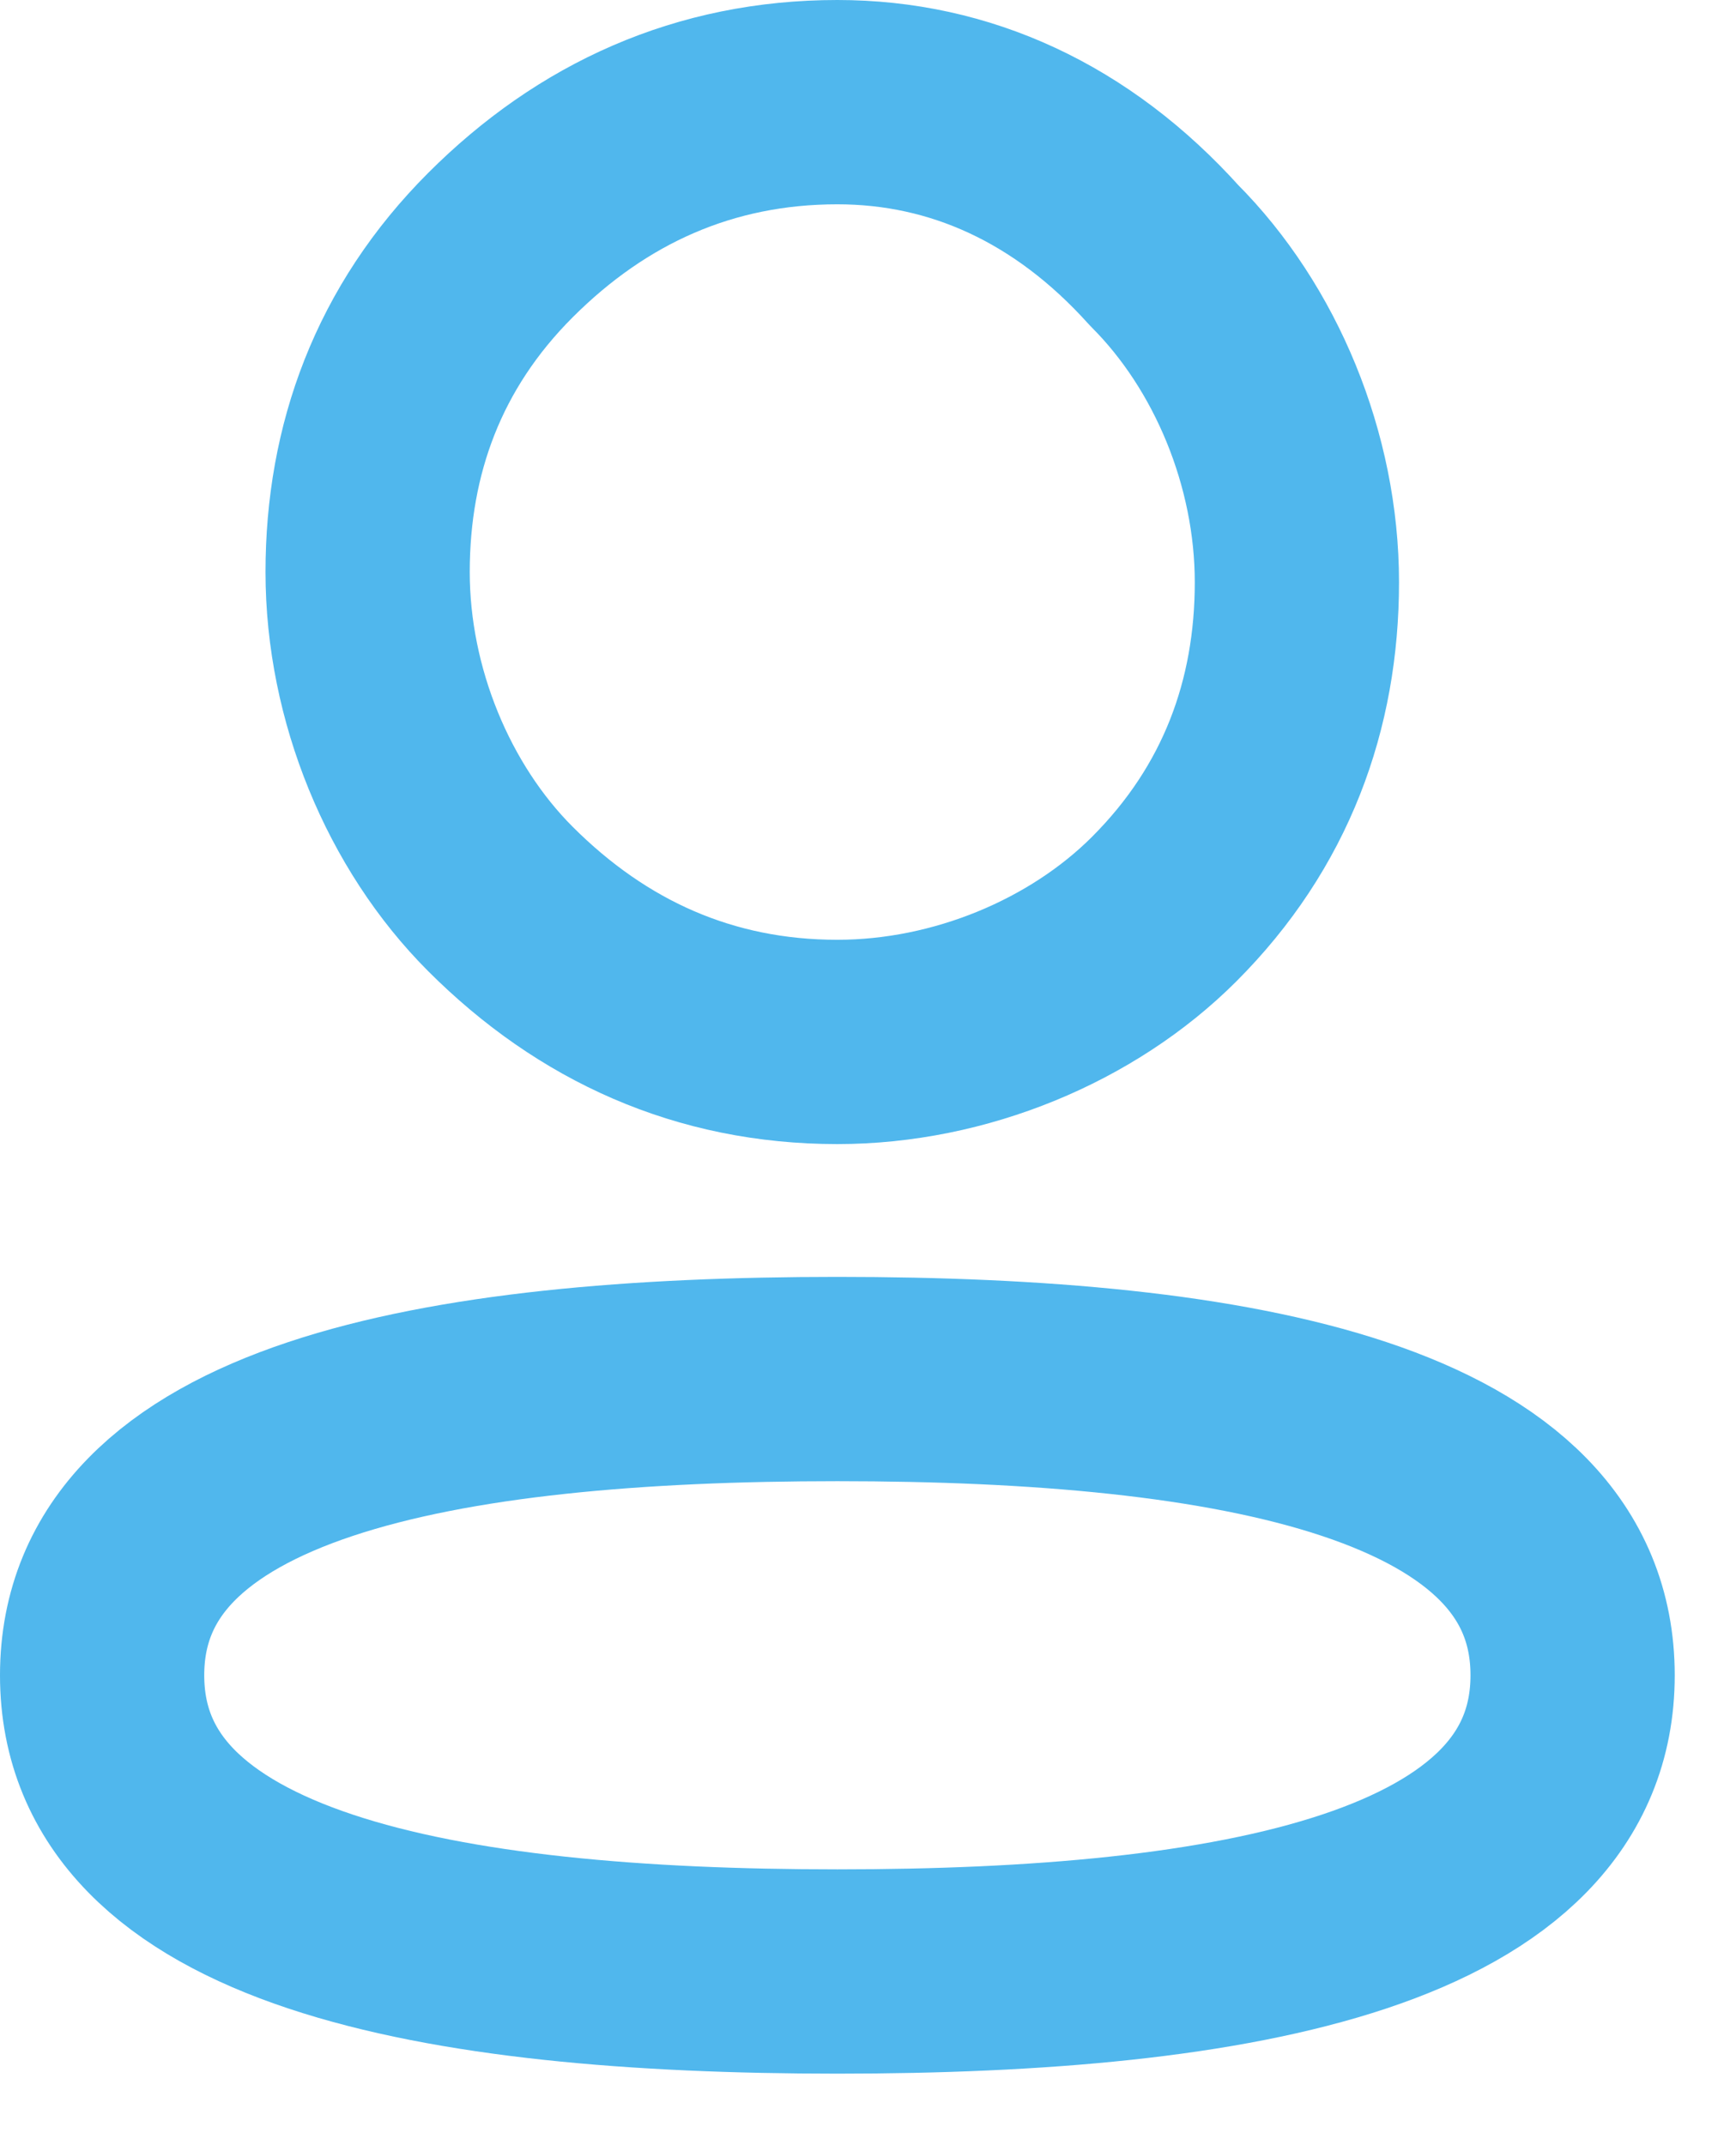 <?xml version="1.0" encoding="utf-8"?>
<!-- Generator: Adobe Illustrator 27.4.0, SVG Export Plug-In . SVG Version: 6.00 Build 0)  -->
<svg version="1.1" id="Layer_1" xmlns="http://www.w3.org/2000/svg" xmlns:xlink="http://www.w3.org/1999/xlink" x="0px" y="0px"
	 viewBox="0 0 17 21" style="enable-background:new 0 0 17 21;" xml:space="preserve">
<style type="text/css">
	.st0{fill:none;stroke:#50B7ED;stroke-width:2;stroke-linecap:round;stroke-linejoin:round;}
</style>
<path class="st0" d="M8.2,13.5c-3.9,0-7.2,0.6-7.2,2.9s3.3,2.9,7.2,2.9c3.9,0,7.2-0.6,7.2-2.9S12.1,13.5,8.2,13.5z"/>
<path class="st0" d="M8.2,10.2c1.2,0,2.4-0.5,3.2-1.3c0.9-0.9,1.3-2,1.3-3.2c0-1.2-0.5-2.4-1.3-3.2C10.5,1.5,9.4,1,8.2,1
	C6.9,1,5.8,1.5,4.9,2.4c-0.9,0.9-1.3,2-1.3,3.2c0,1.2,0.5,2.4,1.3,3.2C5.8,9.7,6.9,10.2,8.2,10.2L8.2,10.2z"/>
</svg>

